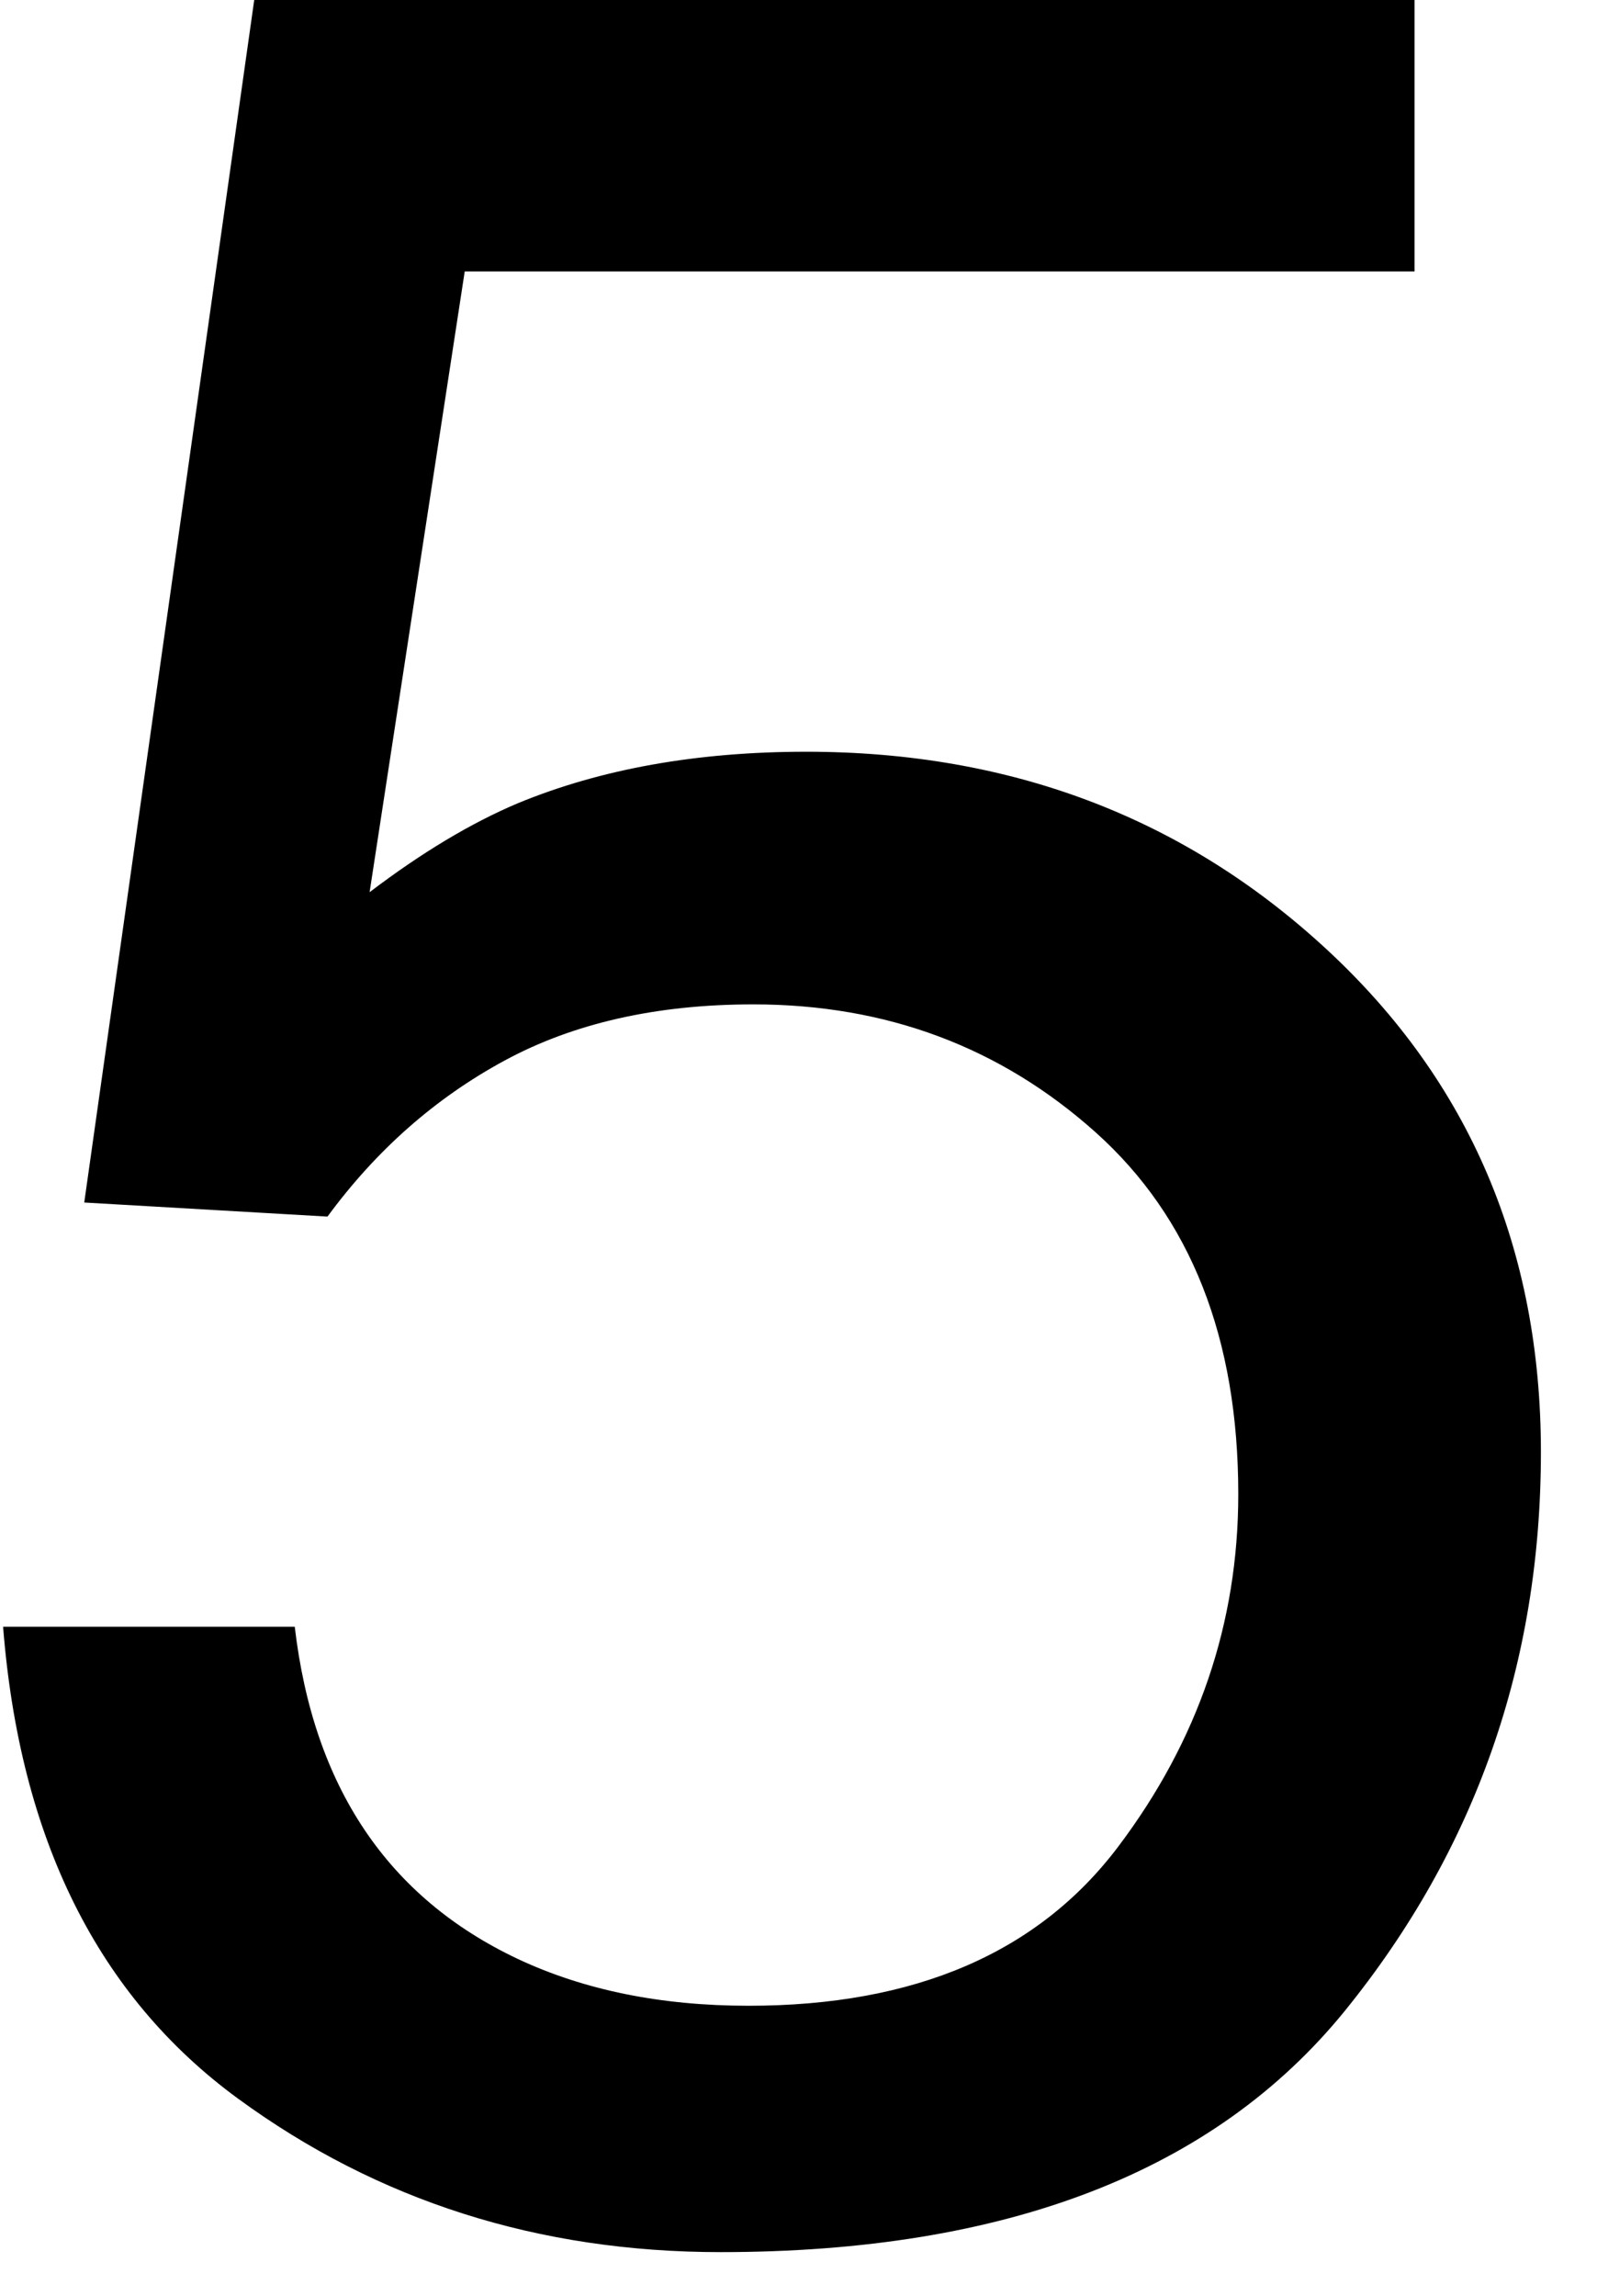 <svg xmlns="http://www.w3.org/2000/svg" width="16" height="23" viewBox="0 0 16 23">
  <path fill-rule="evenodd" d="M269.953,153.297 C270.141,154.901 270.885,156.01 272.188,156.625 C272.854,156.938 273.625,157.094 274.5,157.094 C276.167,157.094 277.401,156.563 278.203,155.5 C279.005,154.437 279.406,153.26 279.406,151.969 C279.406,150.406 278.93,149.198 277.977,148.344 C277.023,147.49 275.88,147.062 274.547,147.062 C273.578,147.062 272.747,147.25 272.055,147.625 C271.362,148 270.771,148.521 270.281,149.188 L267.844,149.047 L269.547,137 L281.172,137 L281.172,139.719 L271.656,139.719 L270.703,145.938 C271.224,145.542 271.719,145.245 272.188,145.047 C273.021,144.703 273.984,144.531 275.078,144.531 C277.13,144.531 278.87,145.193 280.297,146.516 C281.724,147.839 282.438,149.516 282.438,151.547 C282.438,153.661 281.784,155.526 280.477,157.141 C279.169,158.755 277.083,159.562 274.219,159.562 C272.396,159.562 270.784,159.049 269.383,158.023 C267.982,156.997 267.198,155.422 267.031,153.297 L269.953,153.297 Z" transform="translate(-267 -137)"/>
</svg>
